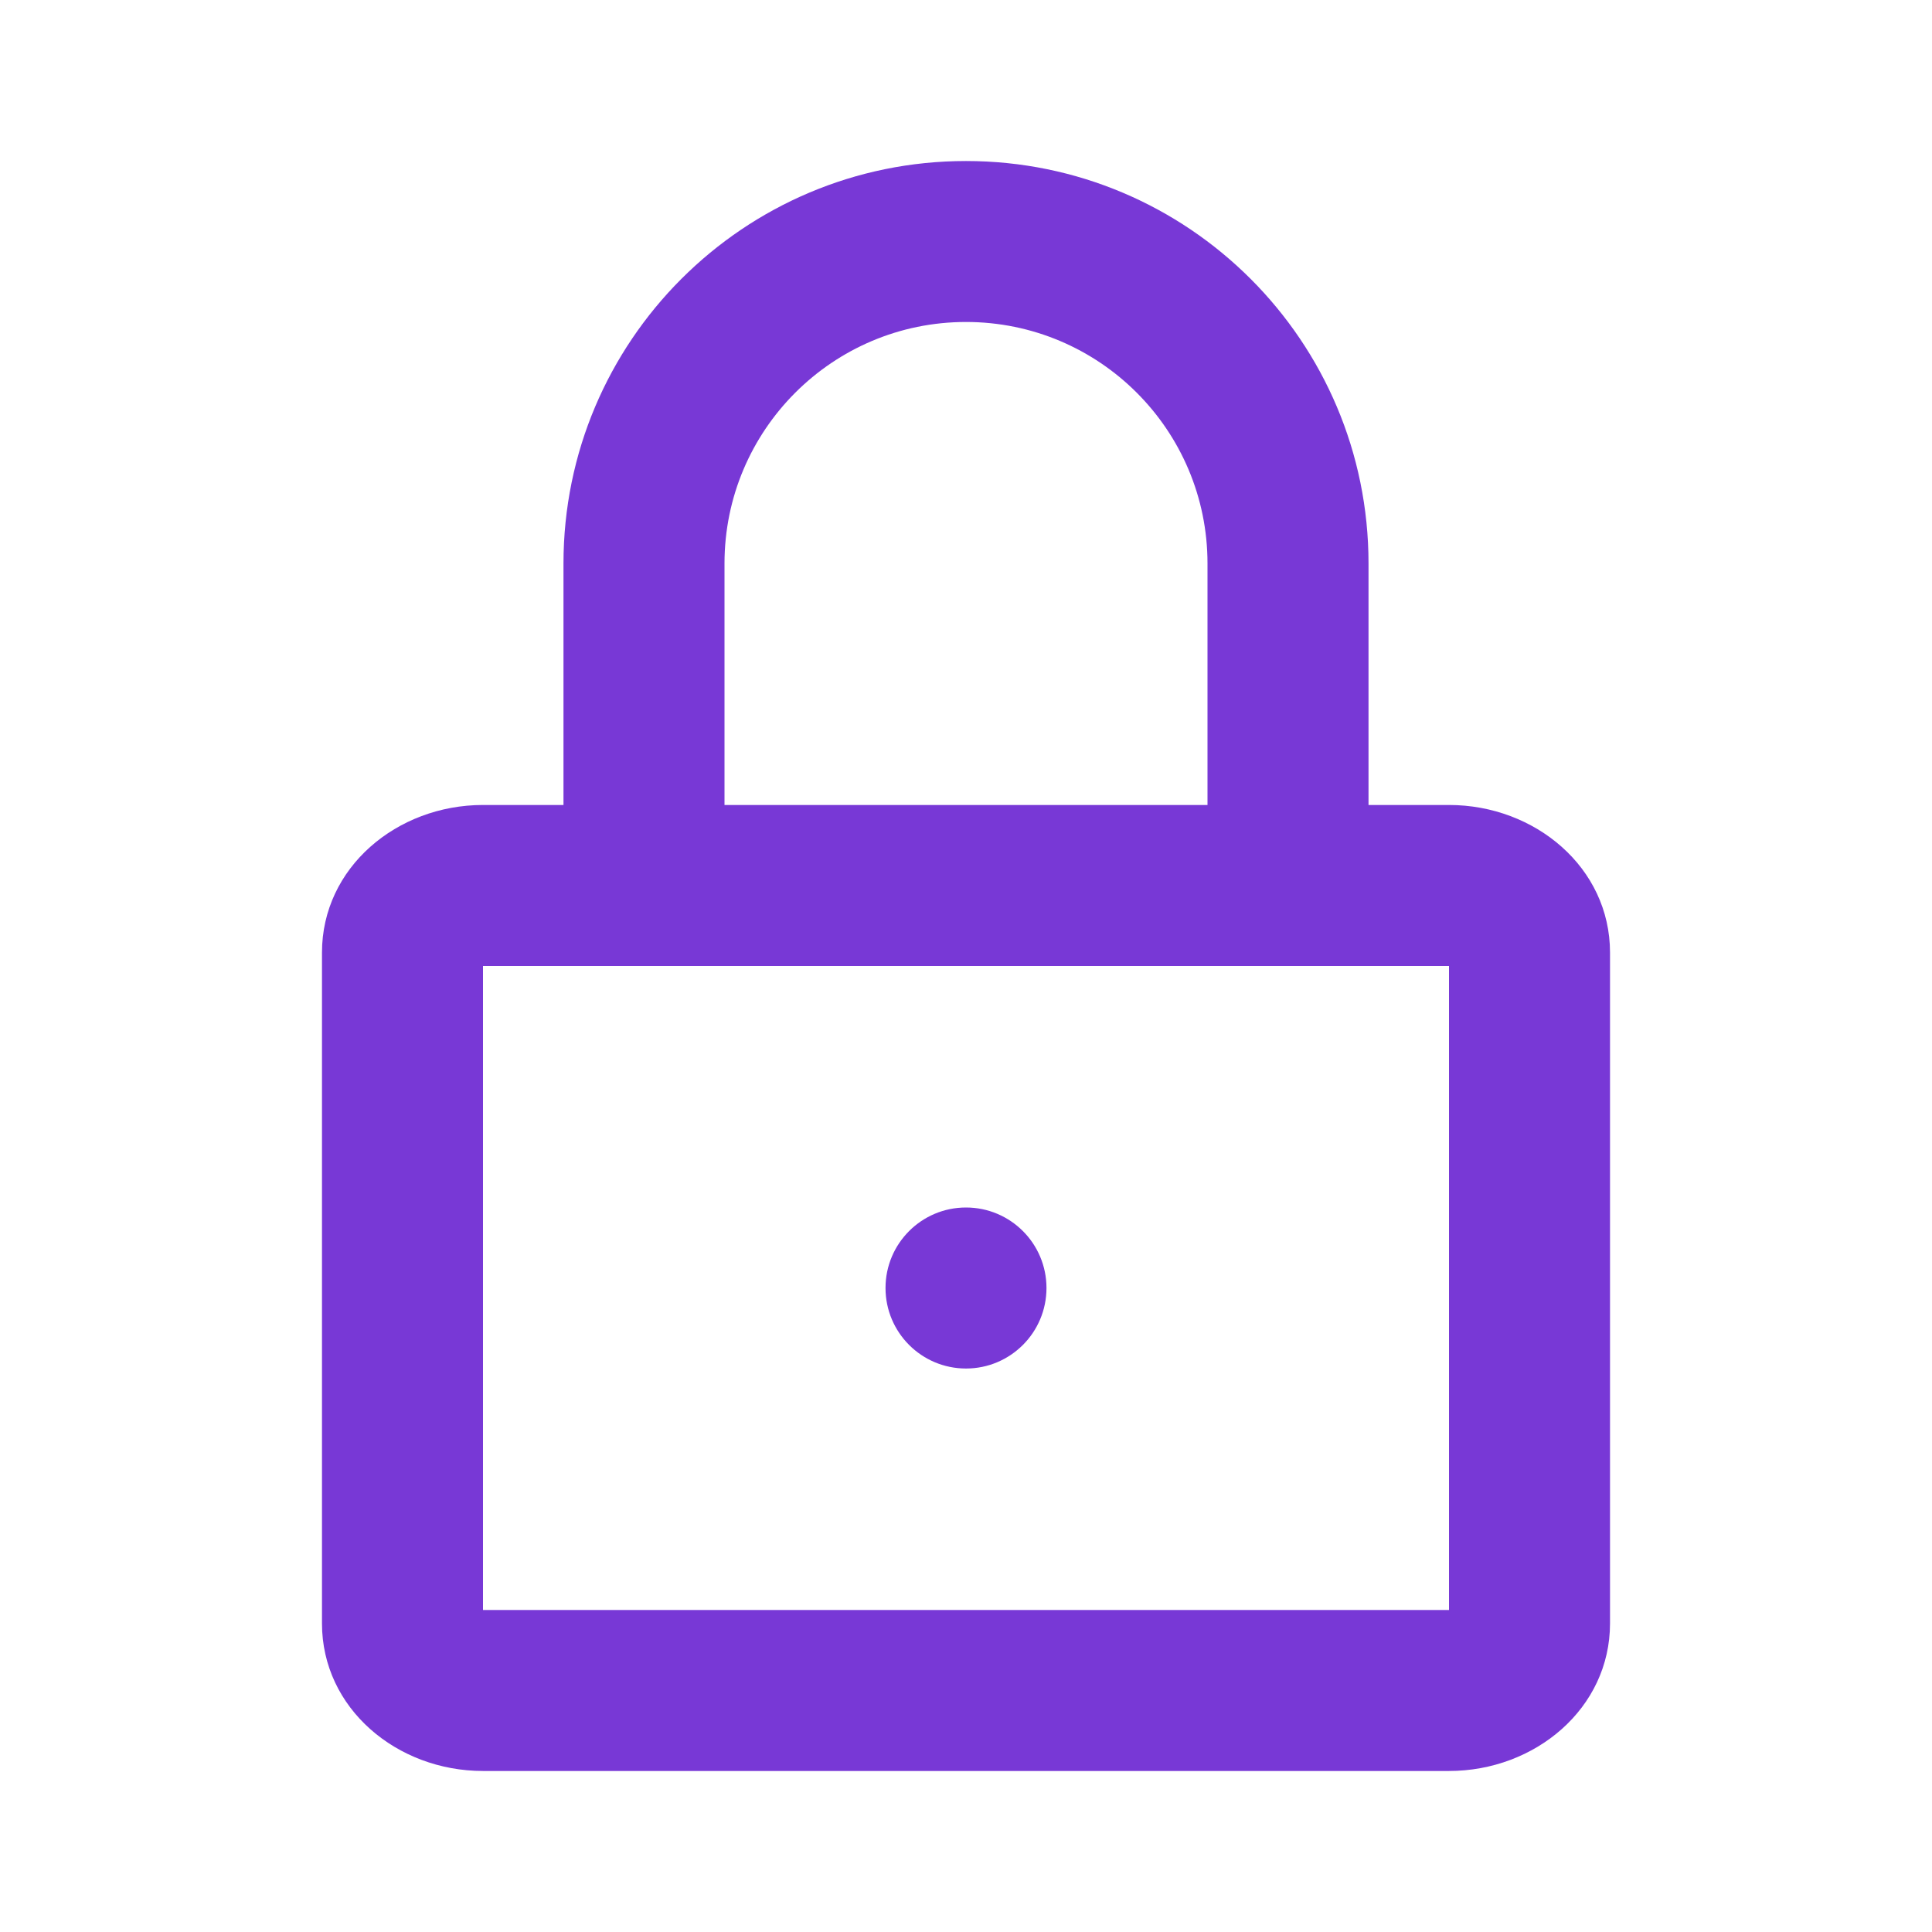 <svg width="32" height="32" viewBox="0 0 32 32" fill="none" xmlns="http://www.w3.org/2000/svg">
    <g id="icon4">
        <path id="icon" fill-rule="evenodd" clip-rule="evenodd"
              d="M9.333 9.333V13.333H8C6.576 13.333 5.333 14.368 5.333 15.778V26.889C5.333 28.298 6.576 29.333 8 29.333H24C25.424 29.333 26.667 28.298 26.667 26.889V15.778C26.667 14.368 25.424 13.333 24 13.333H22.667V9.333C22.667 5.651 19.682 2.667 16 2.667C12.318 2.667 9.333 5.651 9.333 9.333ZM20 9.333V13.333H12V9.333C12 7.124 13.791 5.333 16 5.333C18.209 5.333 20 7.124 20 9.333ZM8 26.667V16H24V26.667H8ZM17.333 21.333C17.333 22.07 16.736 22.667 16 22.667C15.264 22.667 14.667 22.07 14.667 21.333C14.667 20.597 15.264 20 16 20C16.736 20 17.333 20.597 17.333 21.333Z"
              fill="#7838d6"/>
    </g>
</svg>
